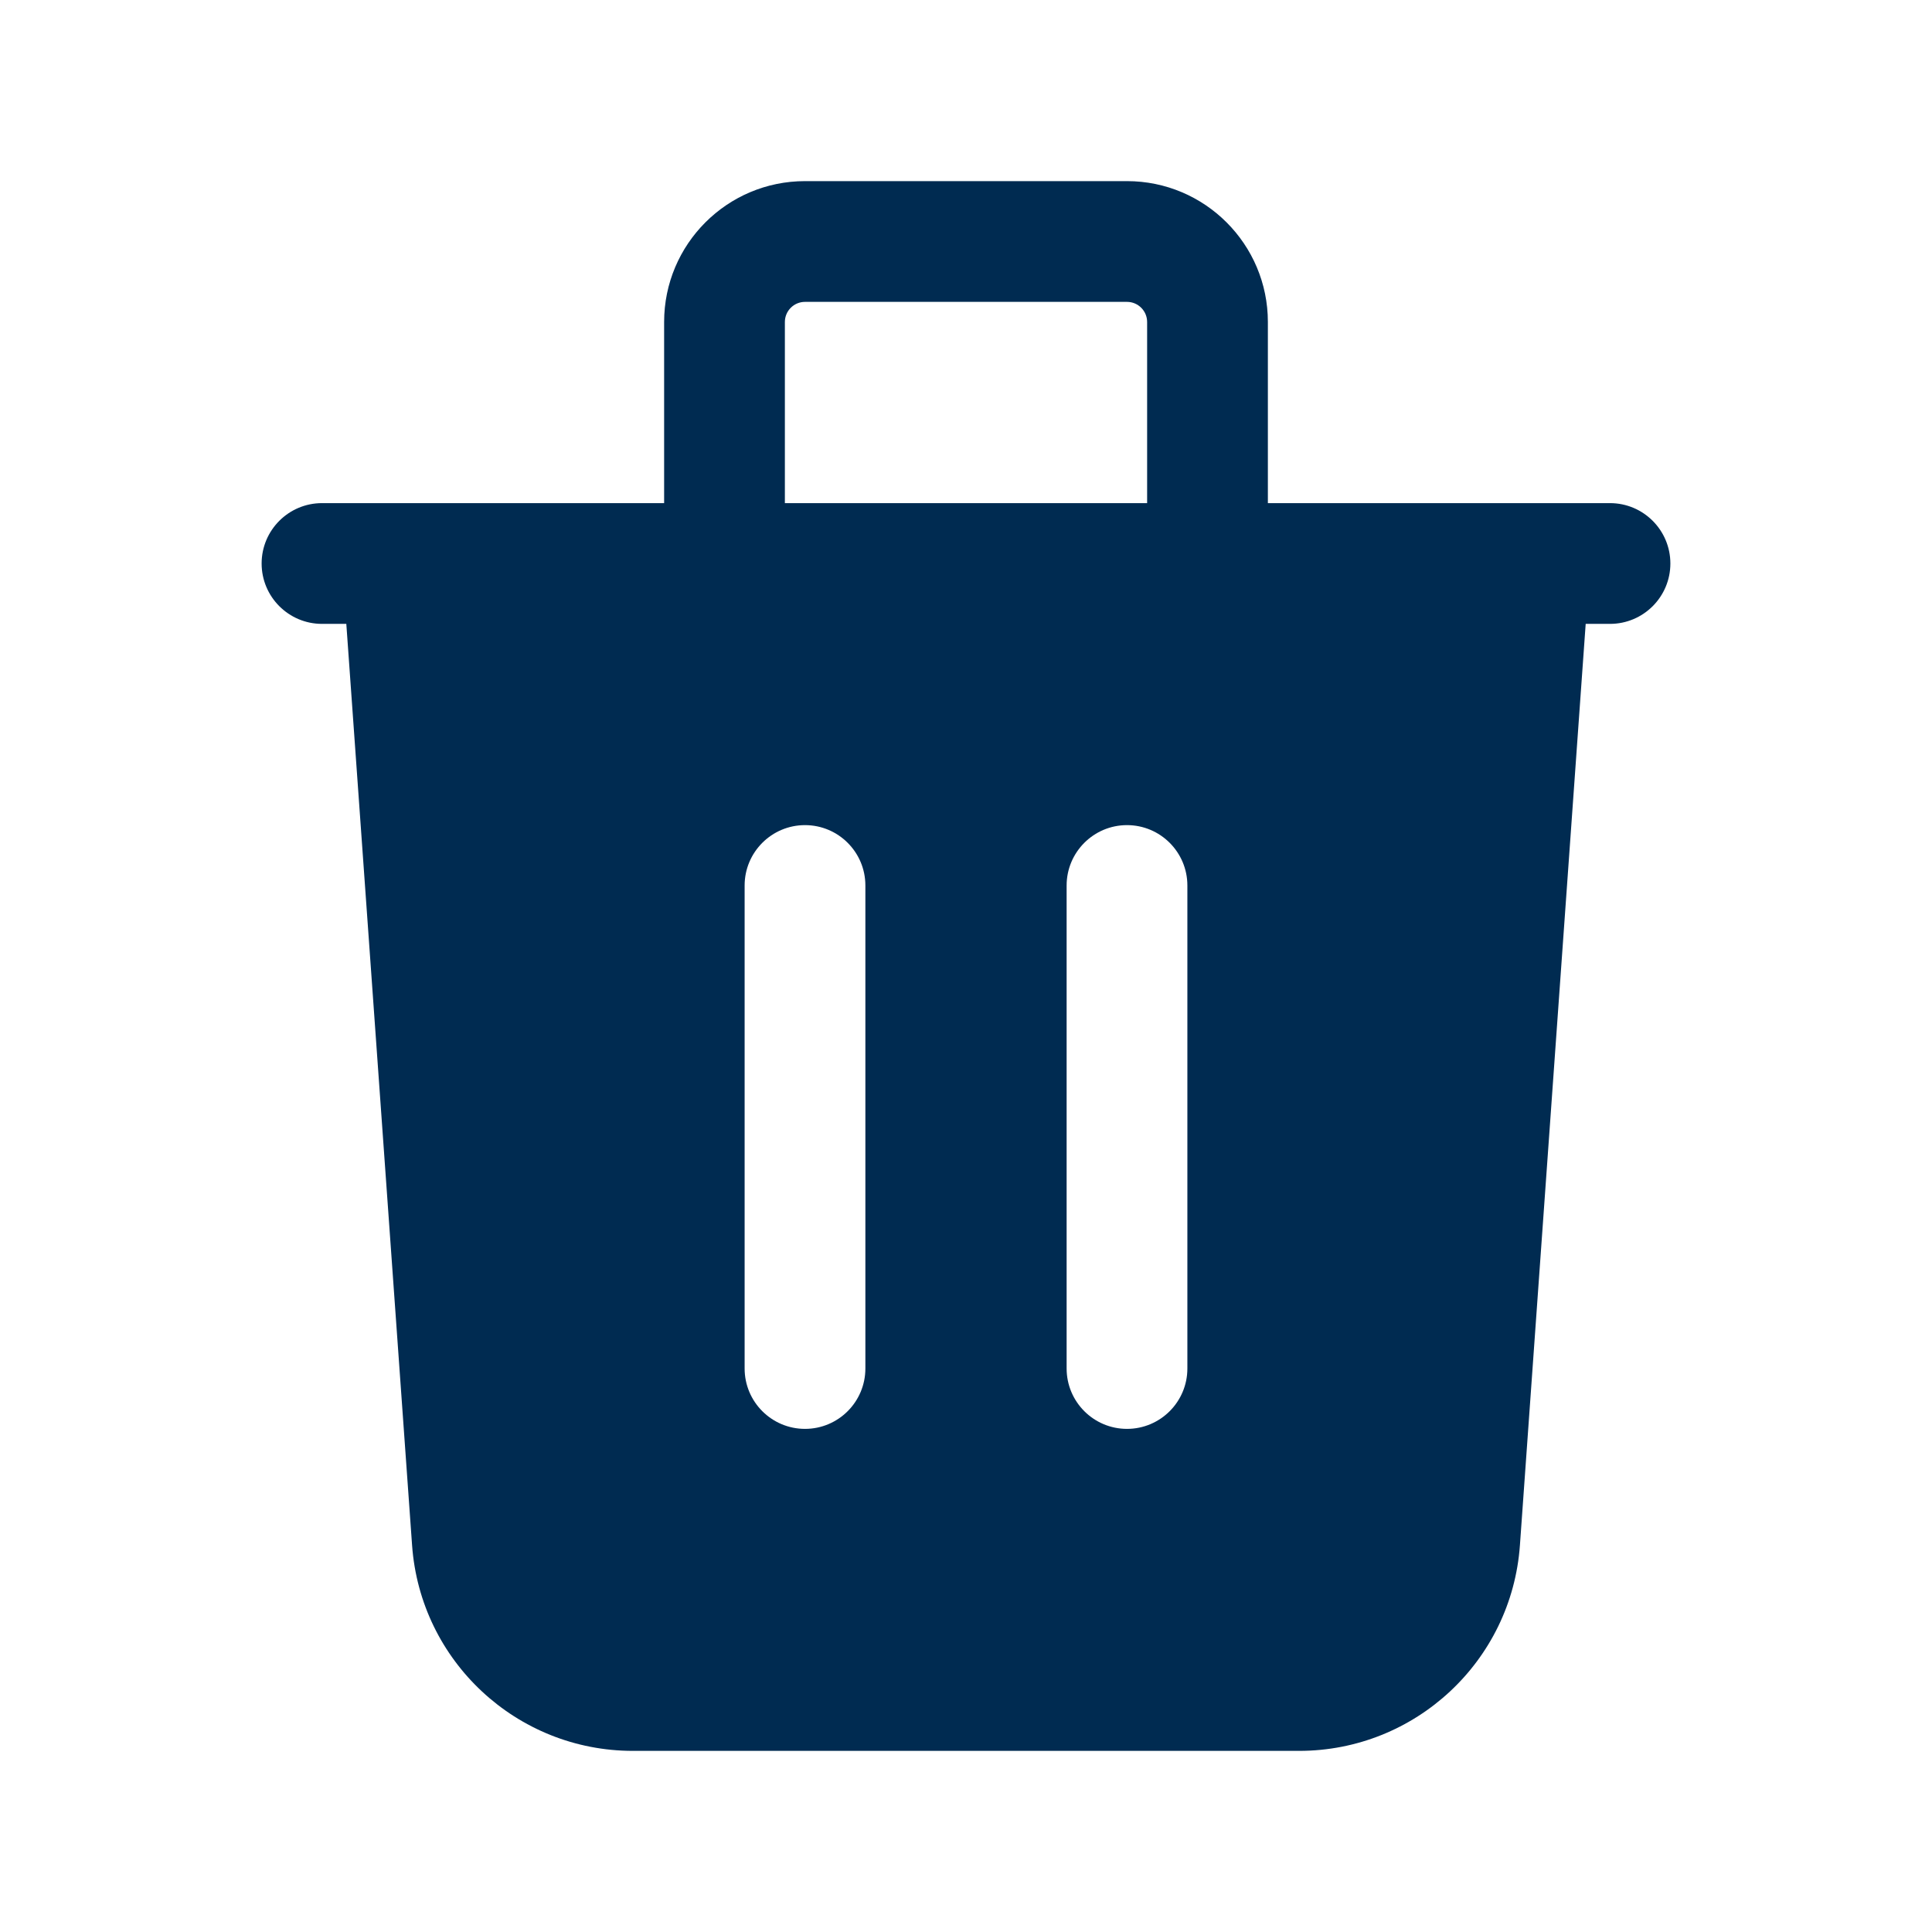 <svg width="24" height="24" viewBox="0 0 24 24" fill="none" xmlns="http://www.w3.org/2000/svg">
<path fill-rule="evenodd" clip-rule="evenodd" d="M8.25 4C8.25 3.034 9.033 2.25 10 2.25H14C14.966 2.25 15.75 3.034 15.75 4V6.25H19H20C20.414 6.25 20.75 6.586 20.75 7C20.75 7.414 20.414 7.75 20 7.75H19.698L18.881 19.196C18.778 20.635 17.58 21.75 16.138 21.75H7.862C6.419 21.75 5.222 20.635 5.119 19.196L4.302 7.75H4C3.586 7.75 3.25 7.414 3.25 7C3.25 6.586 3.586 6.25 4 6.25H5H8.25V4ZM14.25 4V6.25H9.75V4C9.75 3.862 9.862 3.75 10 3.75H14C14.138 3.75 14.25 3.862 14.25 4ZM10 10.25C10.414 10.25 10.75 10.586 10.75 11V17C10.75 17.414 10.414 17.75 10 17.75C9.586 17.75 9.25 17.414 9.25 17V11C9.25 10.586 9.586 10.25 10 10.25ZM14 10.25C14.414 10.25 14.75 10.586 14.75 11V17C14.75 17.414 14.414 17.75 14 17.75C13.586 17.75 13.25 17.414 13.25 17V11C13.25 10.586 13.586 10.25 14 10.25Z" fill="#002B51"/>
</svg>
